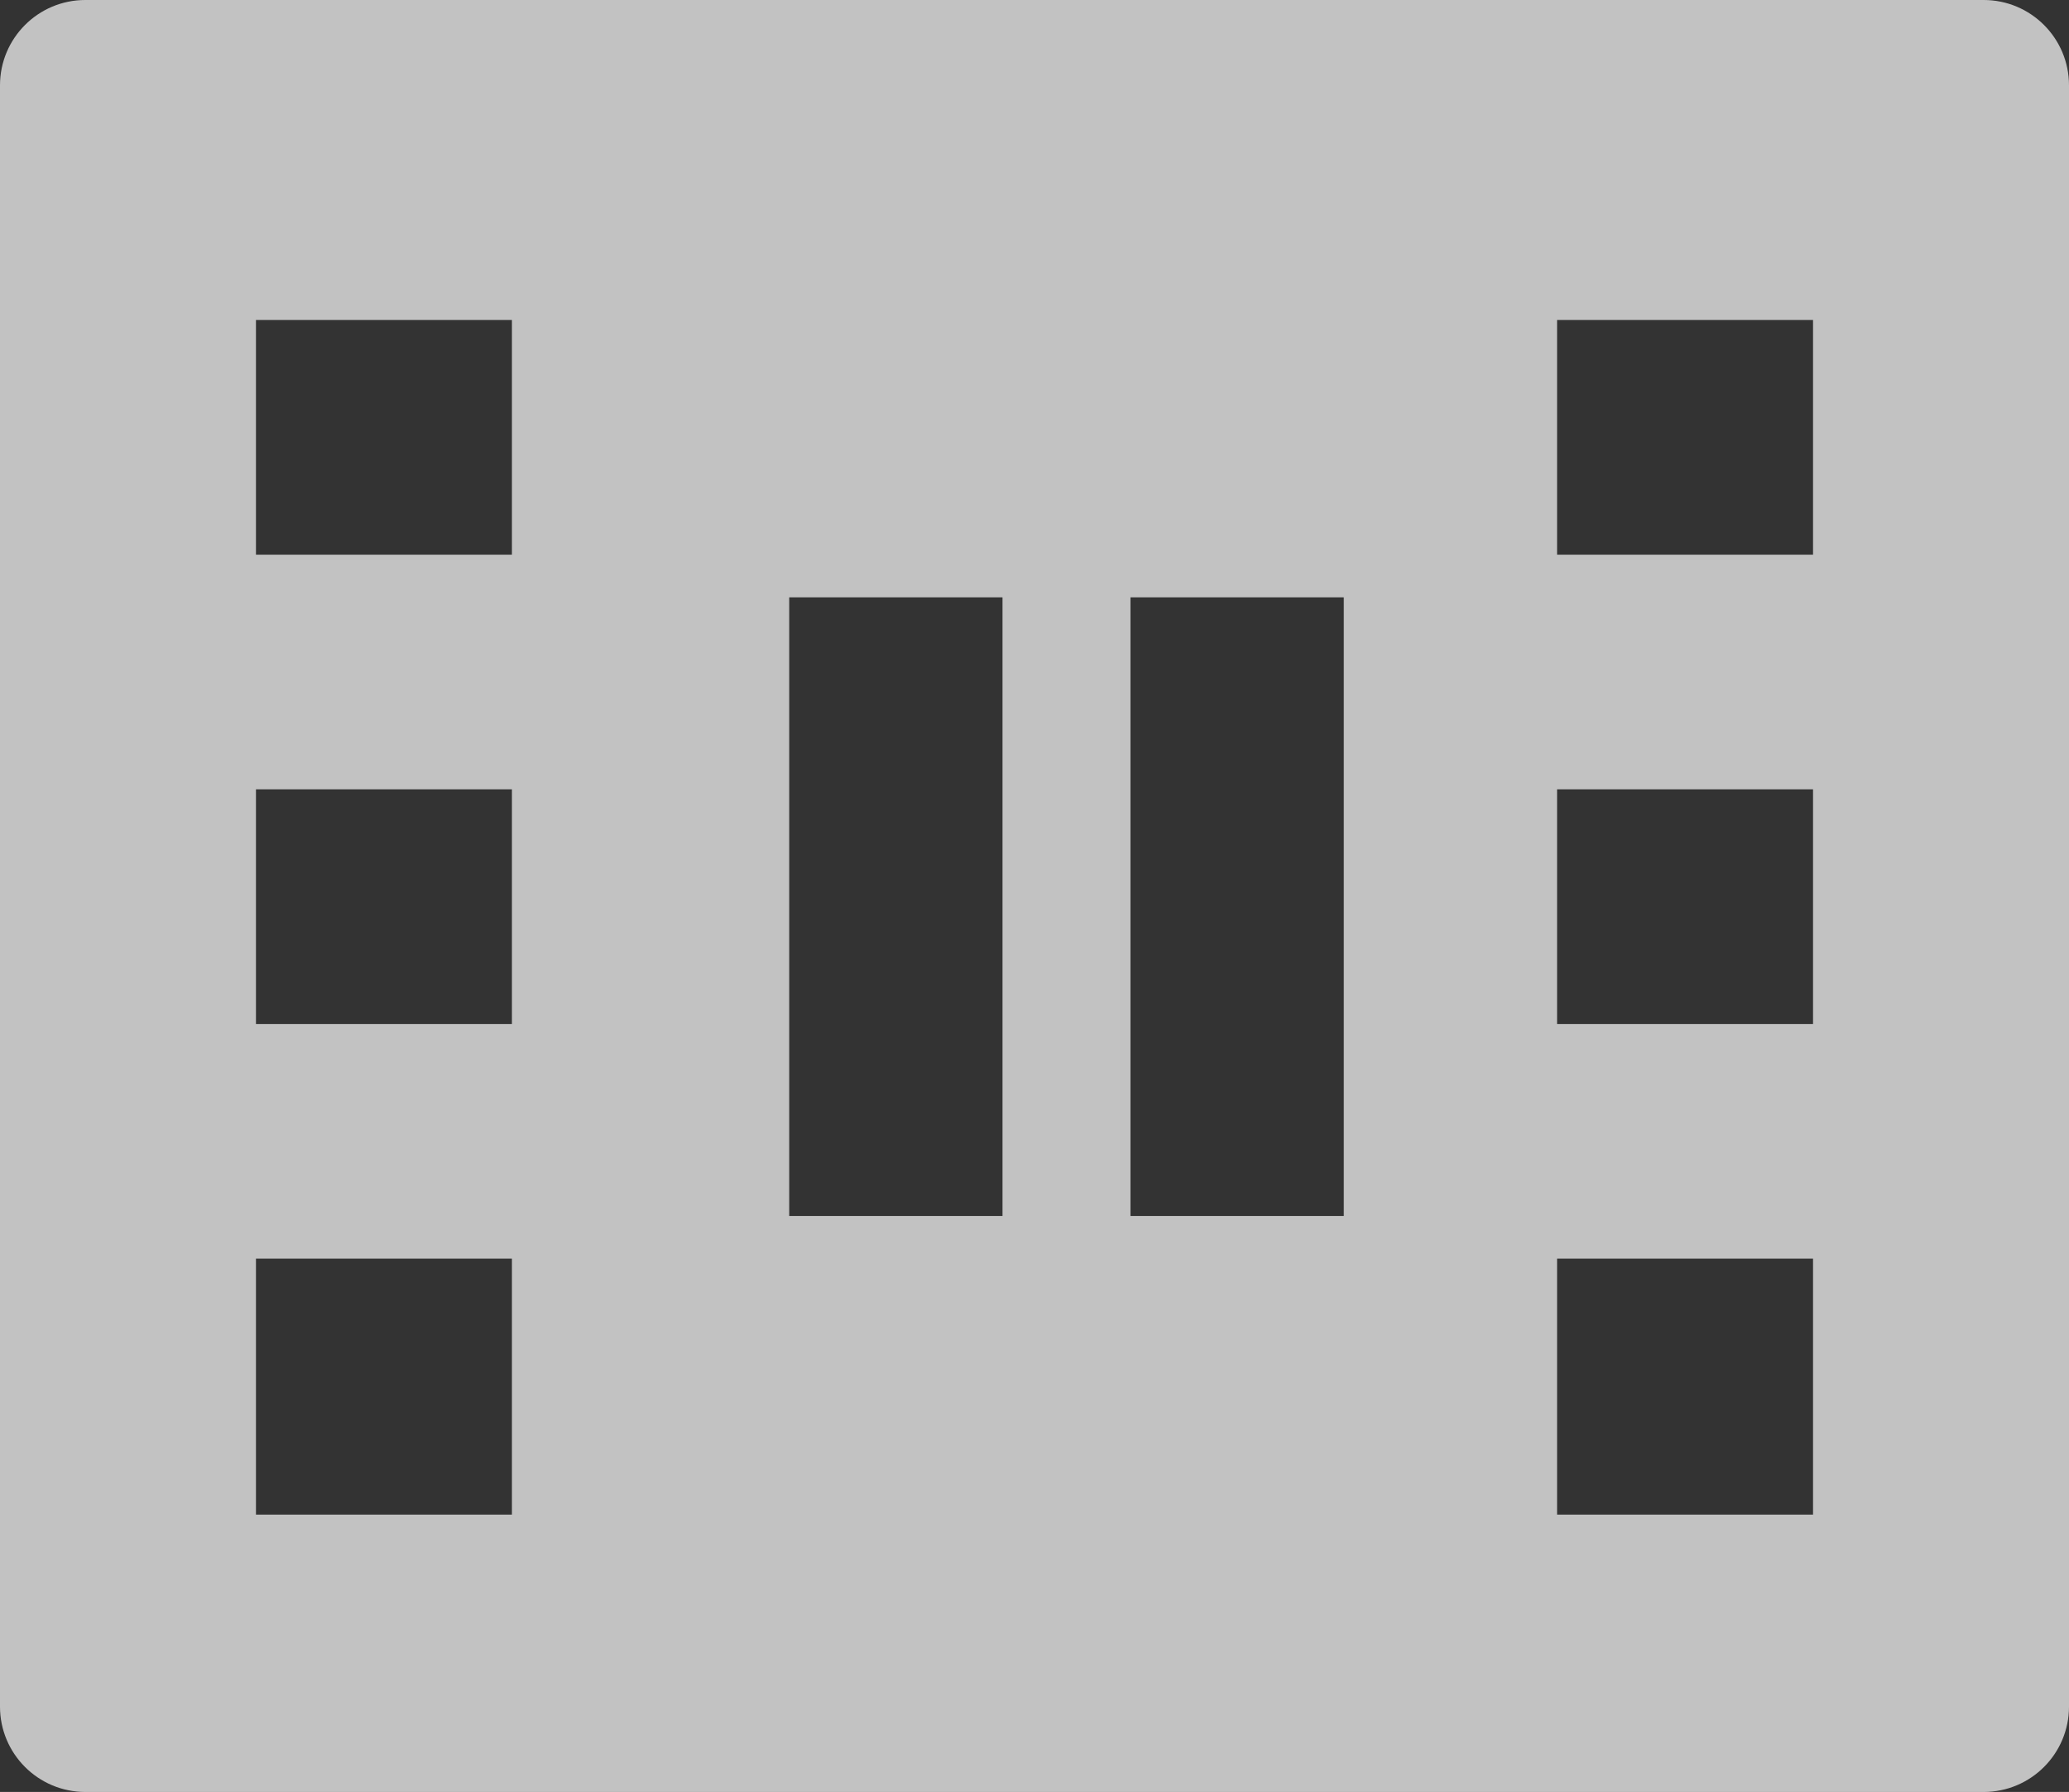 <svg 
 xmlns="http://www.w3.org/2000/svg"
 xmlns:xlink="http://www.w3.org/1999/xlink"
 width="97px" height="84px">
<rect width="100%" height="100%" fill="#333333" stroke="none"/>
<path fill="rgba(255, 255,255, .7)"
 d="M93.000,84.000 L4.000,84.000 C1.791,84.000 0.000,82.209 0.000,80.000 L0.000,4.000 C0.000,1.791 1.791,-0.000 4.000,-0.000 L93.000,-0.000 C95.209,-0.000 97.000,1.791 97.000,4.000 L97.000,80.000 C97.000,82.209 95.209,84.000 93.000,84.000 ZM24.000,15.000 L12.000,15.000 L12.000,26.000 L24.000,26.000 L24.000,15.000 ZM24.000,37.000 L12.000,37.000 L12.000,48.000 L24.000,48.000 L24.000,37.000 ZM24.000,59.000 L12.000,59.000 L12.000,71.000 L24.000,71.000 L24.000,59.000 ZM47.000,28.000 L37.000,28.000 L37.000,57.000 L47.000,57.000 L47.000,28.000 ZM63.000,28.000 L53.000,28.000 L53.000,57.000 L63.000,57.000 L63.000,28.000 ZM85.000,15.000 L73.000,15.000 L73.000,26.000 L85.000,26.000 L85.000,15.000 ZM85.000,37.000 L73.000,37.000 L73.000,48.000 L85.000,48.000 L85.000,37.000 ZM85.000,59.000 L73.000,59.000 L73.000,71.000 L85.000,71.000 L85.000,59.000 Z"/>
</svg>